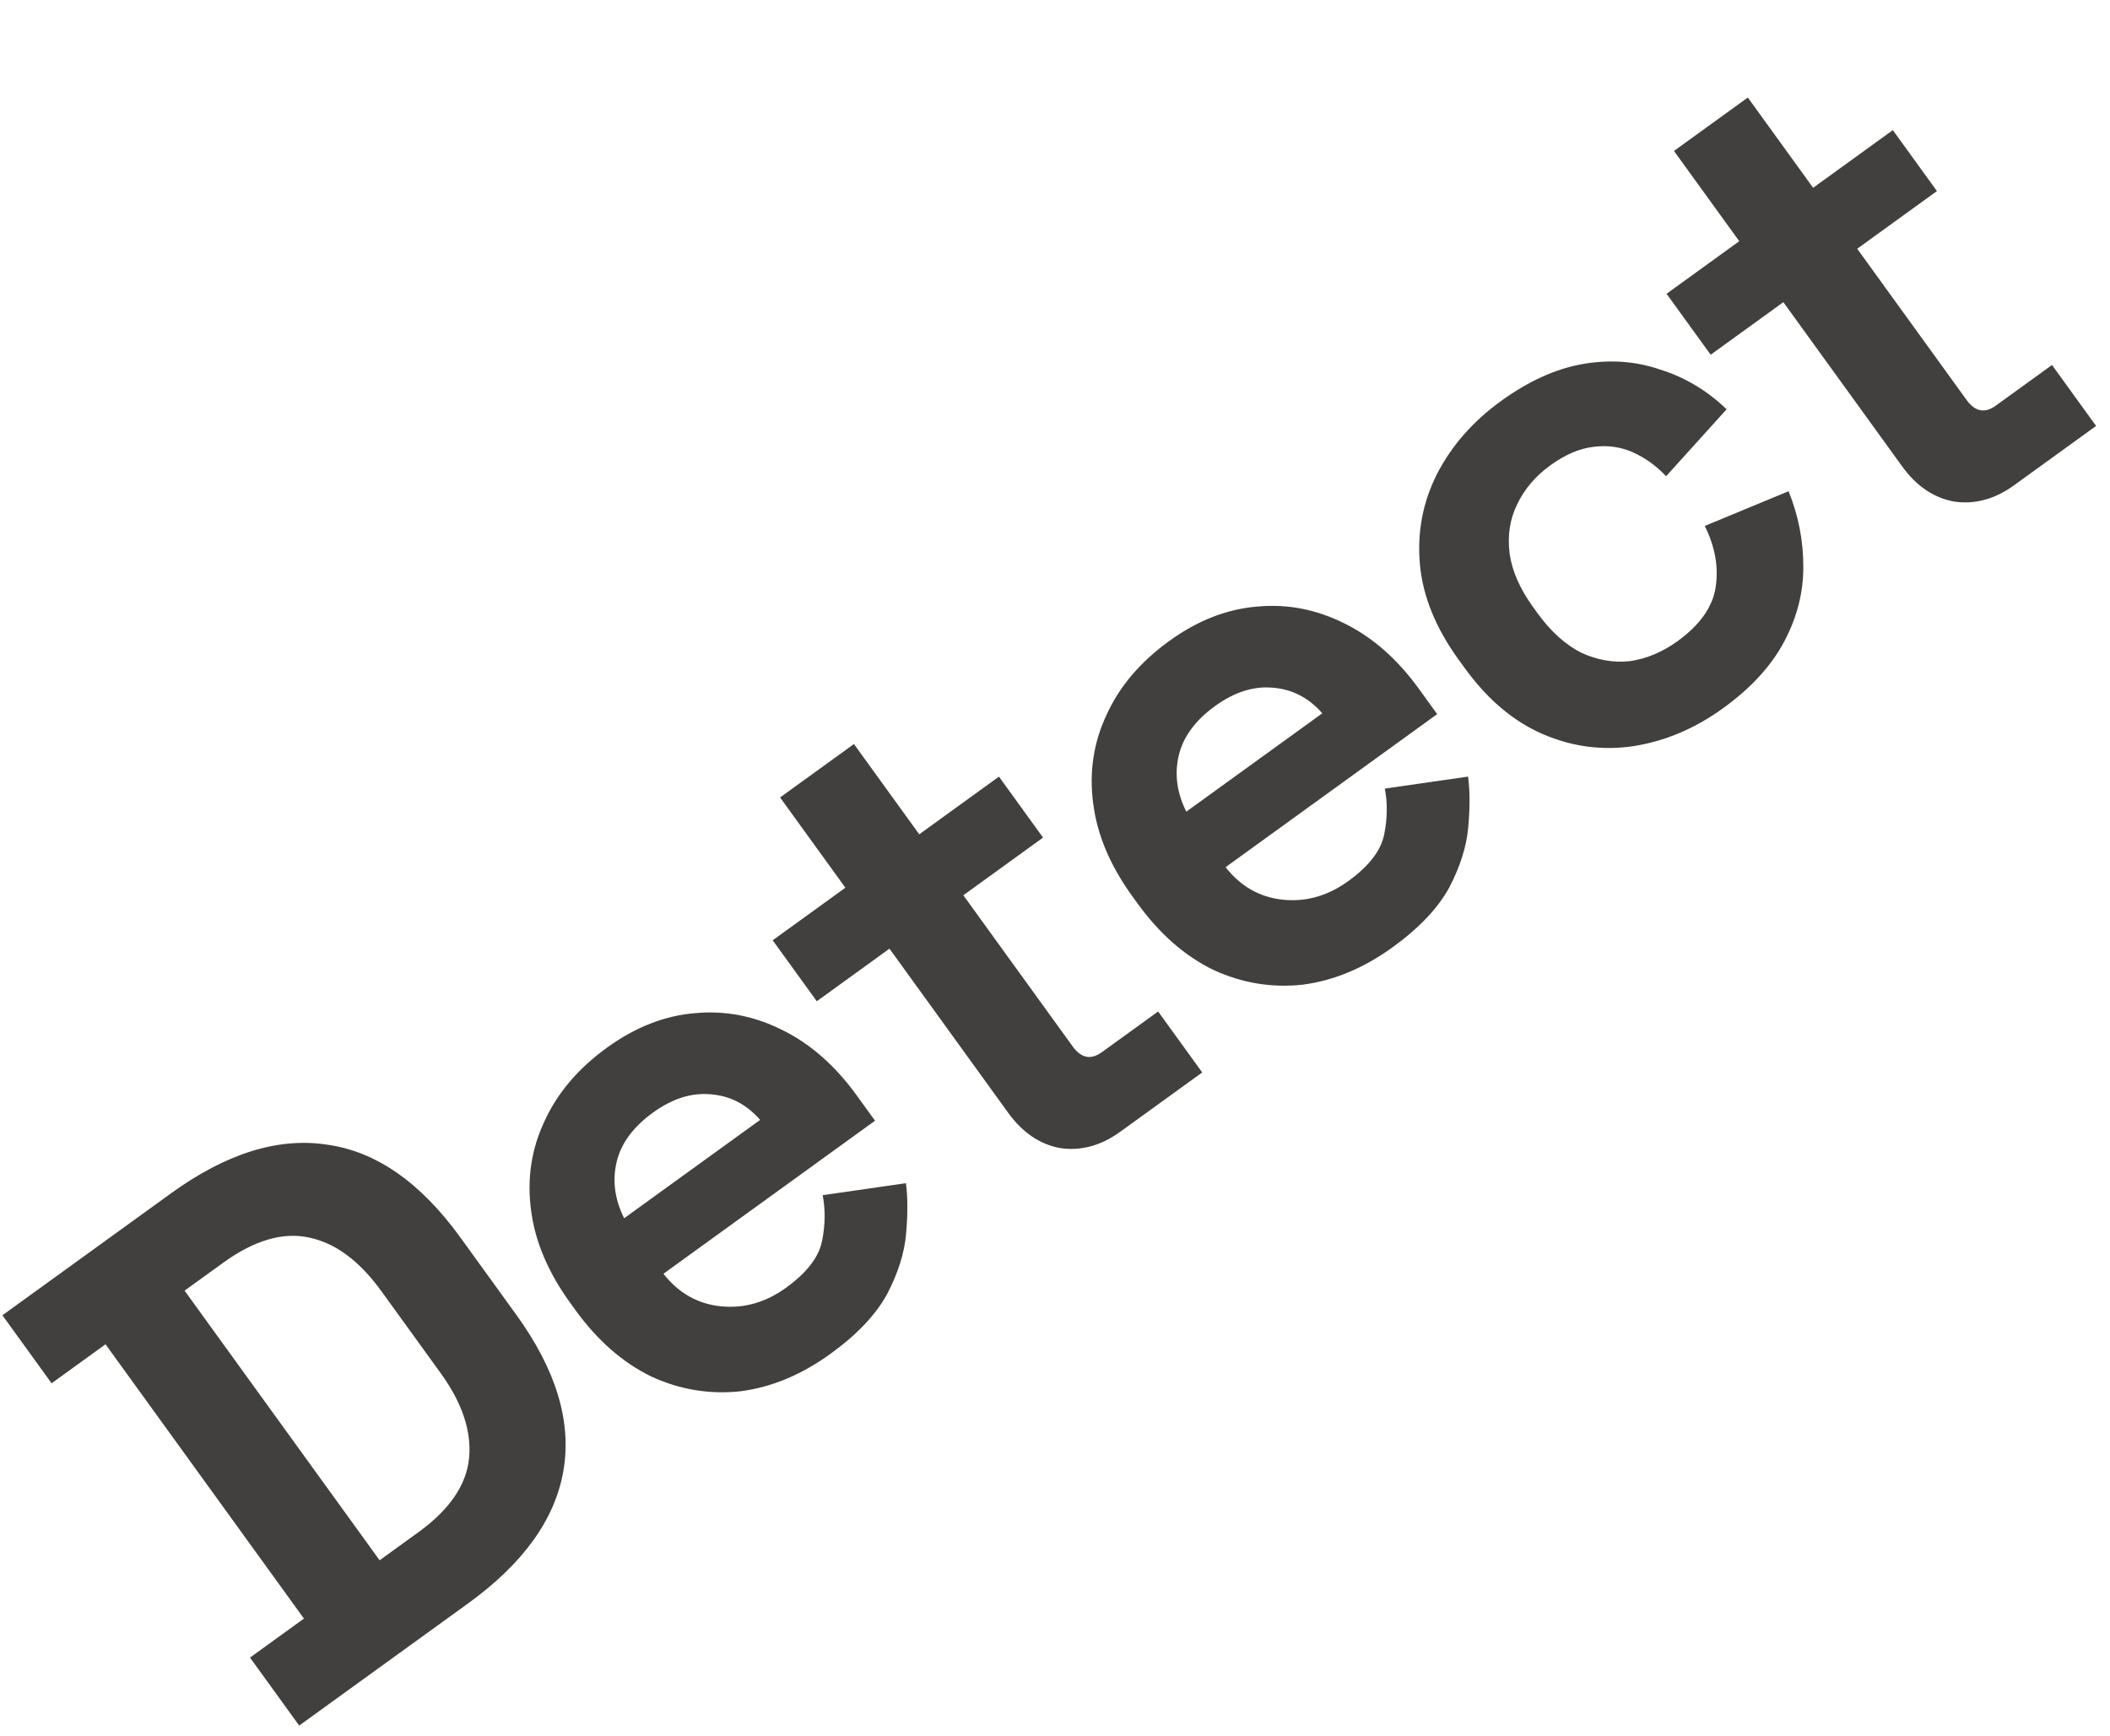 <svg width="175" height="144" viewBox="0 0 175 144" fill="none" xmlns="http://www.w3.org/2000/svg">
<path d="M24.814 143.125L20.735 137.486L25.208 134.251L8.751 111.499L4.279 114.734L0.2 109.094L14.201 98.967C18.771 95.662 23.082 94.32 27.136 94.942C31.199 95.509 34.883 98.077 38.189 102.647L42.83 109.064C46.136 113.634 47.433 117.953 46.723 122.021C46.021 126.034 43.386 129.693 38.816 132.998L24.814 143.125ZM31.485 129.415L34.693 127.094C37.286 125.218 38.69 123.166 38.904 120.938C39.119 118.709 38.336 116.363 36.554 113.9L31.631 107.094C29.826 104.598 27.843 103.12 25.683 102.658C23.499 102.164 21.111 102.855 18.518 104.731L15.309 107.051L31.485 129.415ZM68.867 112.298C66.469 114.033 63.983 115.066 61.408 115.398C58.843 115.673 56.374 115.263 54.001 114.165C51.636 113.012 49.54 111.172 47.711 108.644L47.289 108.06C45.461 105.532 44.381 102.981 44.049 100.407C43.694 97.801 44.061 95.339 45.149 93.021C46.214 90.671 47.946 88.629 50.344 86.894C52.71 85.183 55.155 84.229 57.678 84.032C60.179 83.804 62.595 84.278 64.927 85.454C67.236 86.598 69.281 88.402 71.062 90.865L72.574 92.956L55.024 105.65C56.285 107.256 57.873 108.155 59.79 108.349C61.707 108.542 63.508 108.029 65.194 106.81C66.911 105.567 67.906 104.28 68.177 102.949C68.448 101.617 68.466 100.346 68.231 99.133L75.137 98.137C75.293 99.308 75.296 100.712 75.148 102.349C75.009 103.931 74.484 105.594 73.574 107.339C72.64 109.051 71.071 110.704 68.867 112.298ZM51.767 101.045L63.046 92.887C61.908 91.587 60.532 90.879 58.918 90.763C57.336 90.624 55.751 91.128 54.163 92.277C52.51 93.472 51.502 94.843 51.14 96.389C50.777 97.935 50.986 99.487 51.767 101.045ZM92.904 93.876C91.316 95.024 89.668 95.476 87.96 95.23C86.26 94.929 84.813 93.952 83.618 92.299L73.772 78.686L67.743 83.047L64.086 77.991L70.115 73.63L64.699 66.144L70.825 61.713L76.24 69.2L82.852 64.417L86.509 69.473L79.897 74.256L88.969 86.799C89.673 87.771 90.478 87.929 91.386 87.272L96.053 83.897L99.71 88.953L92.904 93.876ZM115.491 78.575C113.092 80.31 110.606 81.343 108.032 81.674C105.467 81.95 102.997 81.539 100.624 80.442C98.26 79.289 96.163 77.448 94.335 74.92L93.913 74.337C92.084 71.809 91.004 69.258 90.673 66.684C90.318 64.077 90.684 61.615 91.773 59.298C92.837 56.948 94.569 54.906 96.967 53.171C99.333 51.459 101.778 50.506 104.302 50.309C106.802 50.08 109.218 50.554 111.55 51.731C113.859 52.875 115.904 54.679 117.686 57.142L119.198 59.232L101.648 71.927C102.908 73.533 104.497 74.432 106.414 74.625C108.331 74.819 110.132 74.306 111.817 73.087C113.535 71.844 114.529 70.557 114.8 69.226C115.071 67.894 115.089 66.622 114.854 65.41L121.761 64.413C121.916 65.584 121.92 66.989 121.772 68.626C121.632 70.208 121.107 71.871 120.197 73.616C119.263 75.328 117.695 76.981 115.491 78.575ZM98.391 67.322L109.67 59.163C108.532 57.864 107.156 57.156 105.542 57.04C103.96 56.9 102.375 57.405 100.787 58.554C99.134 59.749 98.126 61.12 97.763 62.666C97.4 64.212 97.61 65.764 98.391 67.322ZM142.917 58.737C140.584 60.425 138.109 61.474 135.493 61.885C132.91 62.273 130.4 61.941 127.962 60.891C125.523 59.84 123.355 58.003 121.456 55.377L120.964 54.697C119.065 52.072 117.998 49.437 117.764 46.792C117.53 44.148 118.001 41.66 119.177 39.328C120.386 36.972 122.157 34.95 124.491 33.263C126.792 31.598 129.062 30.573 131.301 30.188C133.54 29.803 135.678 29.96 137.714 30.659C139.759 31.302 141.589 32.398 143.202 33.946L138.185 39.5C137.352 38.622 136.428 37.958 135.411 37.508C134.395 37.059 133.301 36.911 132.13 37.067C130.992 37.2 129.807 37.711 128.575 38.602C127.344 39.493 126.425 40.577 125.819 41.855C125.221 43.077 125.018 44.433 125.208 45.925C125.407 47.361 126.058 48.84 127.16 50.363L127.511 50.849C128.613 52.373 129.826 53.47 131.151 54.141C132.484 54.756 133.837 54.987 135.207 54.835C136.587 54.627 137.893 54.078 139.125 53.187C140.972 51.85 142.026 50.373 142.286 48.753C142.555 47.077 142.256 45.368 141.39 43.624L148.341 40.744C149.162 42.767 149.57 44.866 149.564 47.042C149.568 49.163 149.036 51.226 147.969 53.232C146.902 55.238 145.218 57.073 142.917 58.737ZM167.041 40.252C165.452 41.4 163.804 41.852 162.096 41.606C160.397 41.305 158.95 40.328 157.755 38.675L147.909 25.062L141.88 29.423L138.223 24.367L144.251 20.006L138.836 12.52L144.962 8.089L150.377 15.576L156.989 10.793L160.646 15.849L154.034 20.632L163.106 33.175C163.81 34.147 164.615 34.305 165.523 33.648L170.19 30.273L173.847 35.329L167.041 40.252Z" fill="#41403E"/>
</svg>
